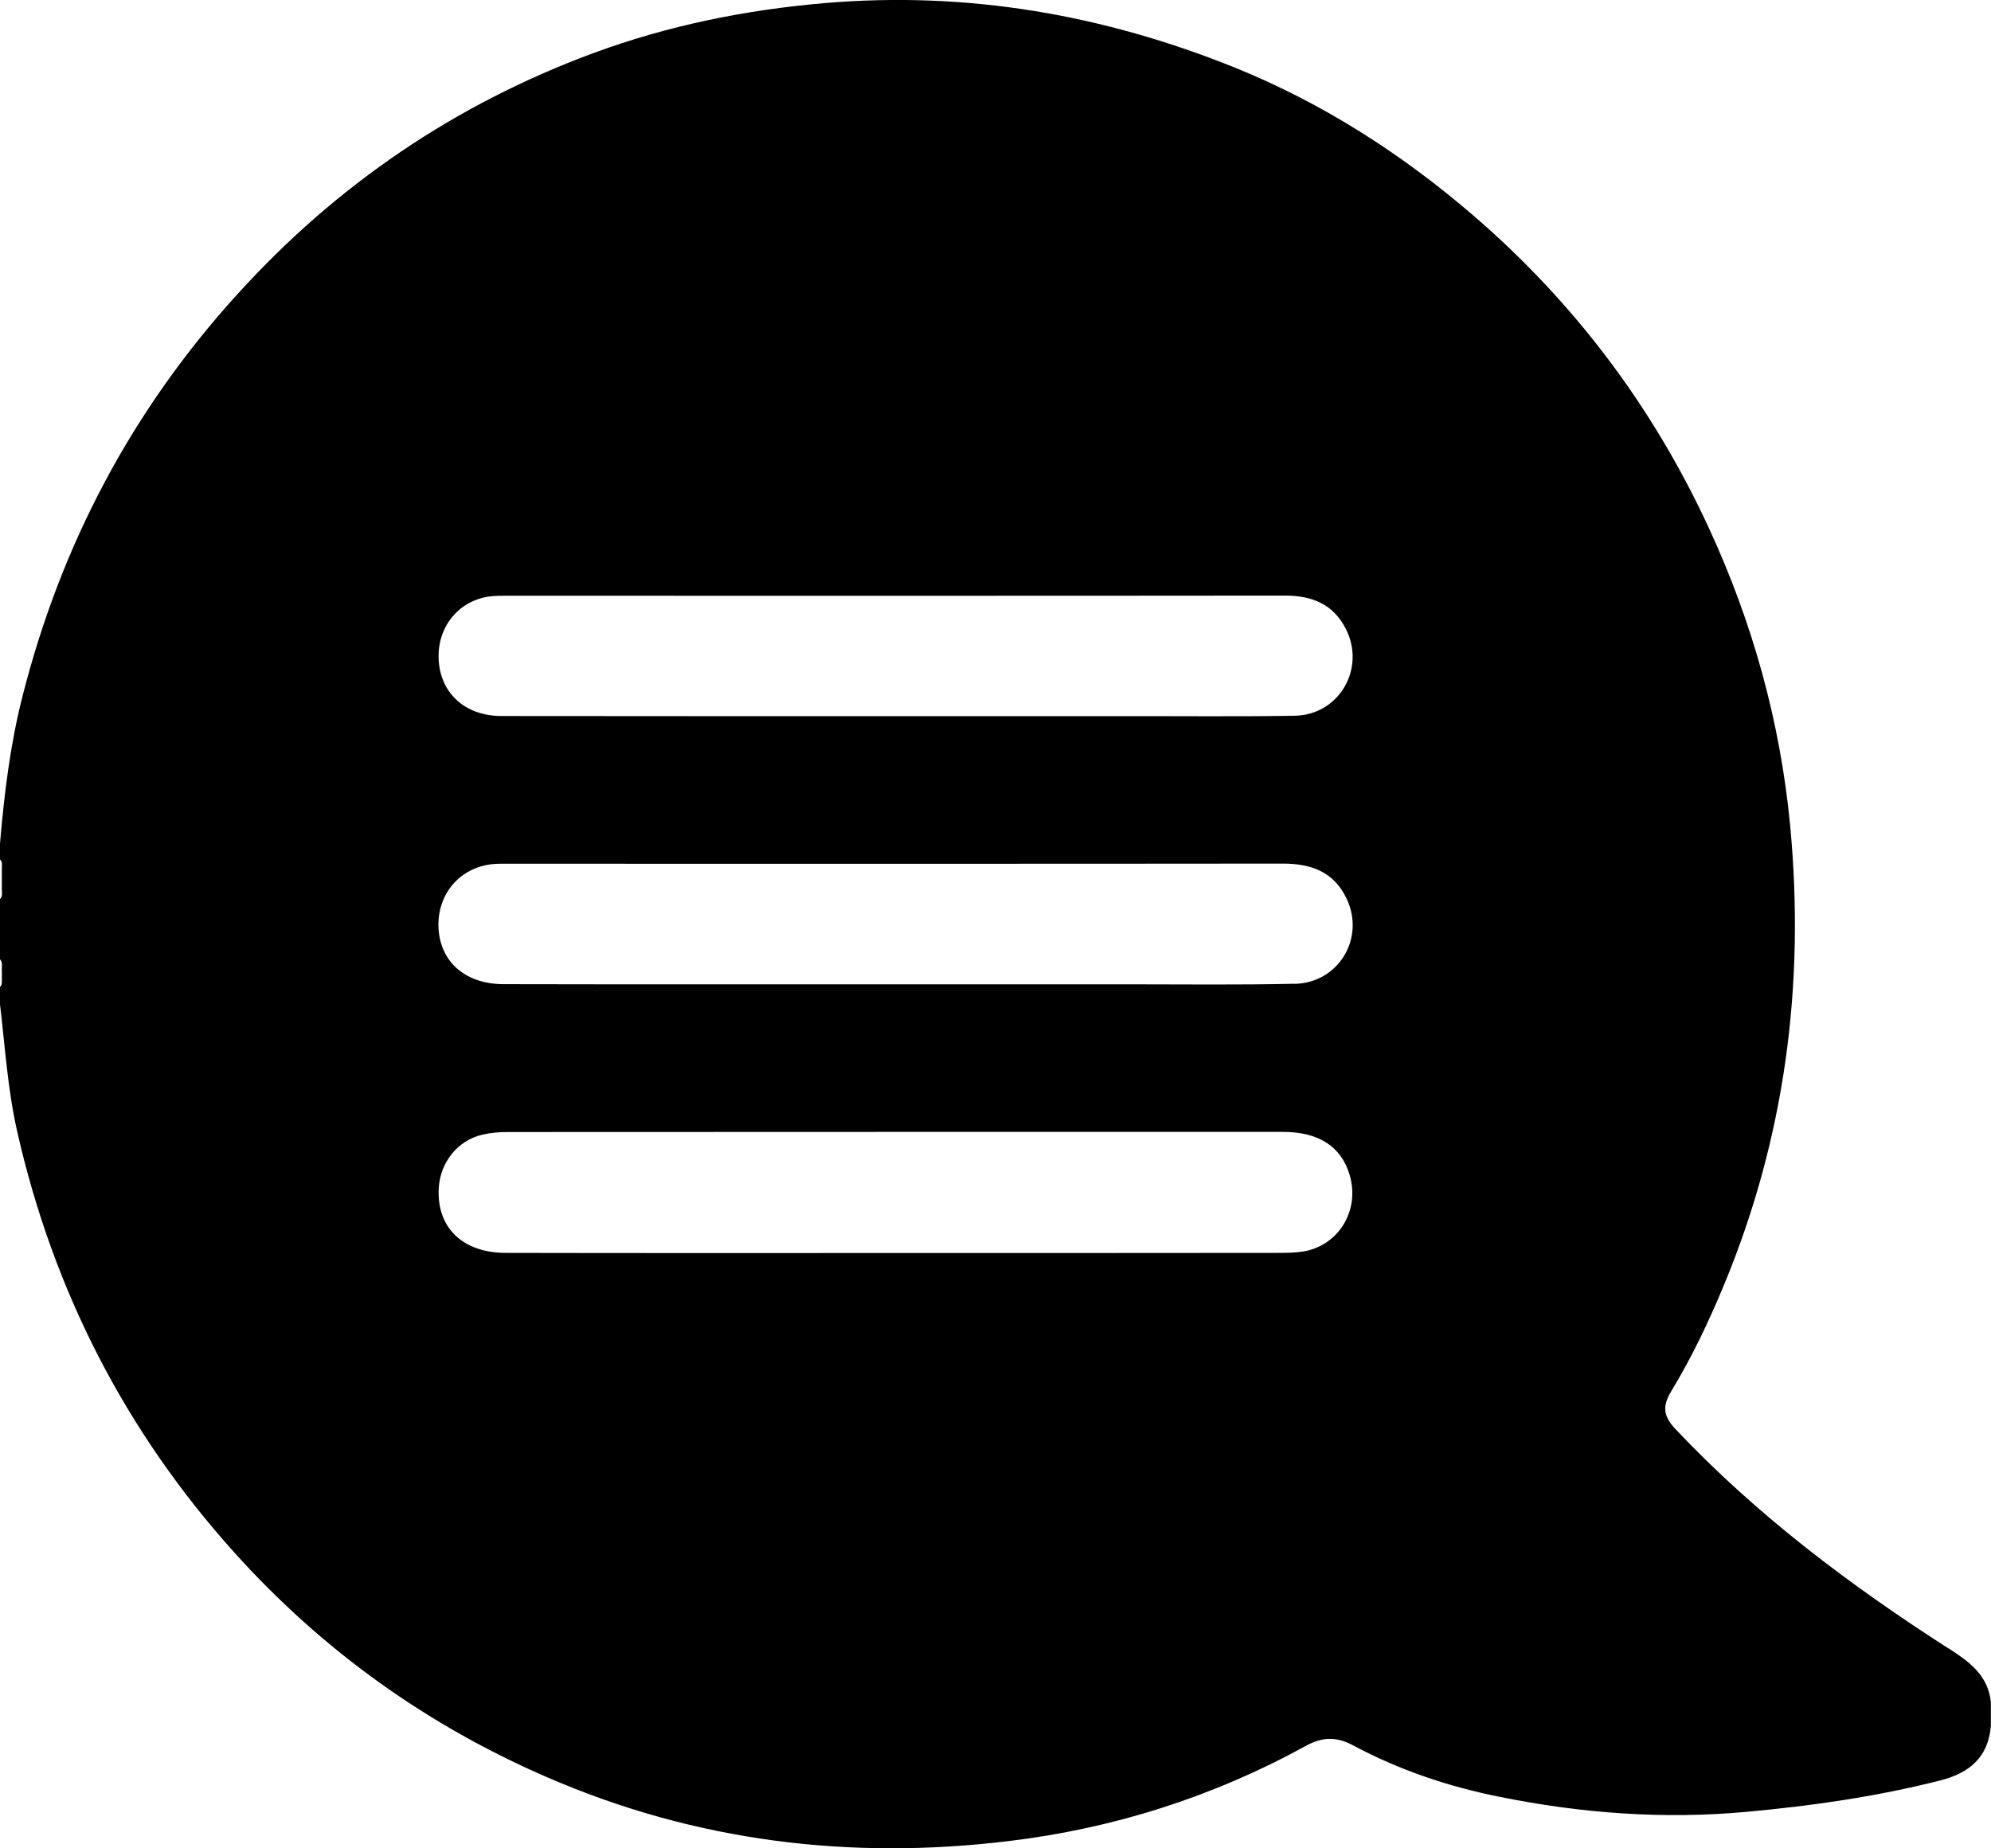 <svg width="14" height="13" viewBox="0 0 14 13" fill="none" xmlns="http://www.w3.org/2000/svg">
<g clip-path="url(#clip0_6_2280)">
<path d="M13.704 11.596C13.011 11.151 12.354 10.658 11.782 10.052C11.696 9.961 11.687 9.893 11.751 9.786C11.896 9.547 12.016 9.295 12.123 9.036C12.552 8.002 12.693 6.924 12.588 5.809C12.518 5.075 12.323 4.377 12.015 3.711C11.62 2.857 11.068 2.127 10.364 1.519C9.858 1.083 9.303 0.727 8.687 0.477C7.758 0.102 6.798 -0.064 5.797 0.022C5.239 0.07 4.696 0.18 4.171 0.374C3.204 0.732 2.368 1.297 1.665 2.074C0.929 2.886 0.43 3.826 0.158 4.898C0.071 5.239 0.03 5.584 -0 5.932V6.045C0.02 6.063 0.012 6.088 0.013 6.111C0.013 6.129 0.013 6.147 0.013 6.165C0.013 6.19 0.013 6.214 0.013 6.238C0.01 6.267 0.024 6.3 -0.001 6.325V6.746C0.023 6.77 0.01 6.801 0.013 6.828C0.013 6.845 0.013 6.862 0.013 6.879C0.012 6.901 0.018 6.925 -0.001 6.943V7.055C0.035 7.355 0.053 7.657 0.12 7.954C0.375 9.083 0.886 10.073 1.65 10.922C2.271 11.611 3.007 12.137 3.852 12.502C4.893 12.953 5.978 13.084 7.092 12.949C7.827 12.861 8.527 12.639 9.181 12.28C9.297 12.216 9.396 12.212 9.515 12.276C9.84 12.45 10.186 12.566 10.546 12.638C11.12 12.754 11.698 12.797 12.284 12.743C12.743 12.701 13.197 12.636 13.645 12.522C13.844 12.471 13.981 12.363 13.999 12.138V11.97C13.978 11.78 13.845 11.686 13.704 11.595L13.704 11.596ZM3.473 4.192C3.5 4.19 3.528 4.19 3.555 4.19C5.382 4.19 7.208 4.191 9.035 4.189C9.224 4.189 9.375 4.247 9.465 4.426C9.604 4.704 9.415 5.029 9.104 5.034C8.699 5.041 8.293 5.036 7.888 5.037C7.355 5.037 6.822 5.037 6.289 5.037C5.369 5.037 4.449 5.037 3.528 5.036C3.261 5.036 3.084 4.864 3.084 4.614C3.084 4.385 3.249 4.206 3.474 4.192H3.473ZM9.158 8.803C9.1 8.812 9.04 8.812 8.981 8.812C8.084 8.813 7.187 8.813 6.289 8.813C5.378 8.813 4.468 8.814 3.557 8.812C3.253 8.812 3.071 8.634 3.085 8.36C3.094 8.176 3.217 8.021 3.393 7.98C3.45 7.967 3.51 7.962 3.569 7.962C5.386 7.961 7.203 7.961 9.021 7.961C9.273 7.961 9.431 8.064 9.49 8.263C9.565 8.514 9.411 8.765 9.158 8.803ZM9.103 6.919C8.716 6.928 8.329 6.923 7.942 6.923C7.391 6.923 6.839 6.923 6.288 6.923C5.373 6.923 4.457 6.924 3.542 6.922C3.268 6.922 3.089 6.76 3.083 6.514C3.078 6.285 3.234 6.103 3.46 6.078C3.496 6.074 3.533 6.075 3.569 6.075C5.387 6.075 7.204 6.076 9.022 6.074C9.22 6.074 9.382 6.132 9.471 6.325C9.599 6.602 9.411 6.913 9.103 6.92V6.919Z" fill="black"/>
</g>
<defs>
<clipPath id="clip0_6_2280">
<rect width="14" height="13" fill="white"/>
</clipPath>
</defs>
</svg>

